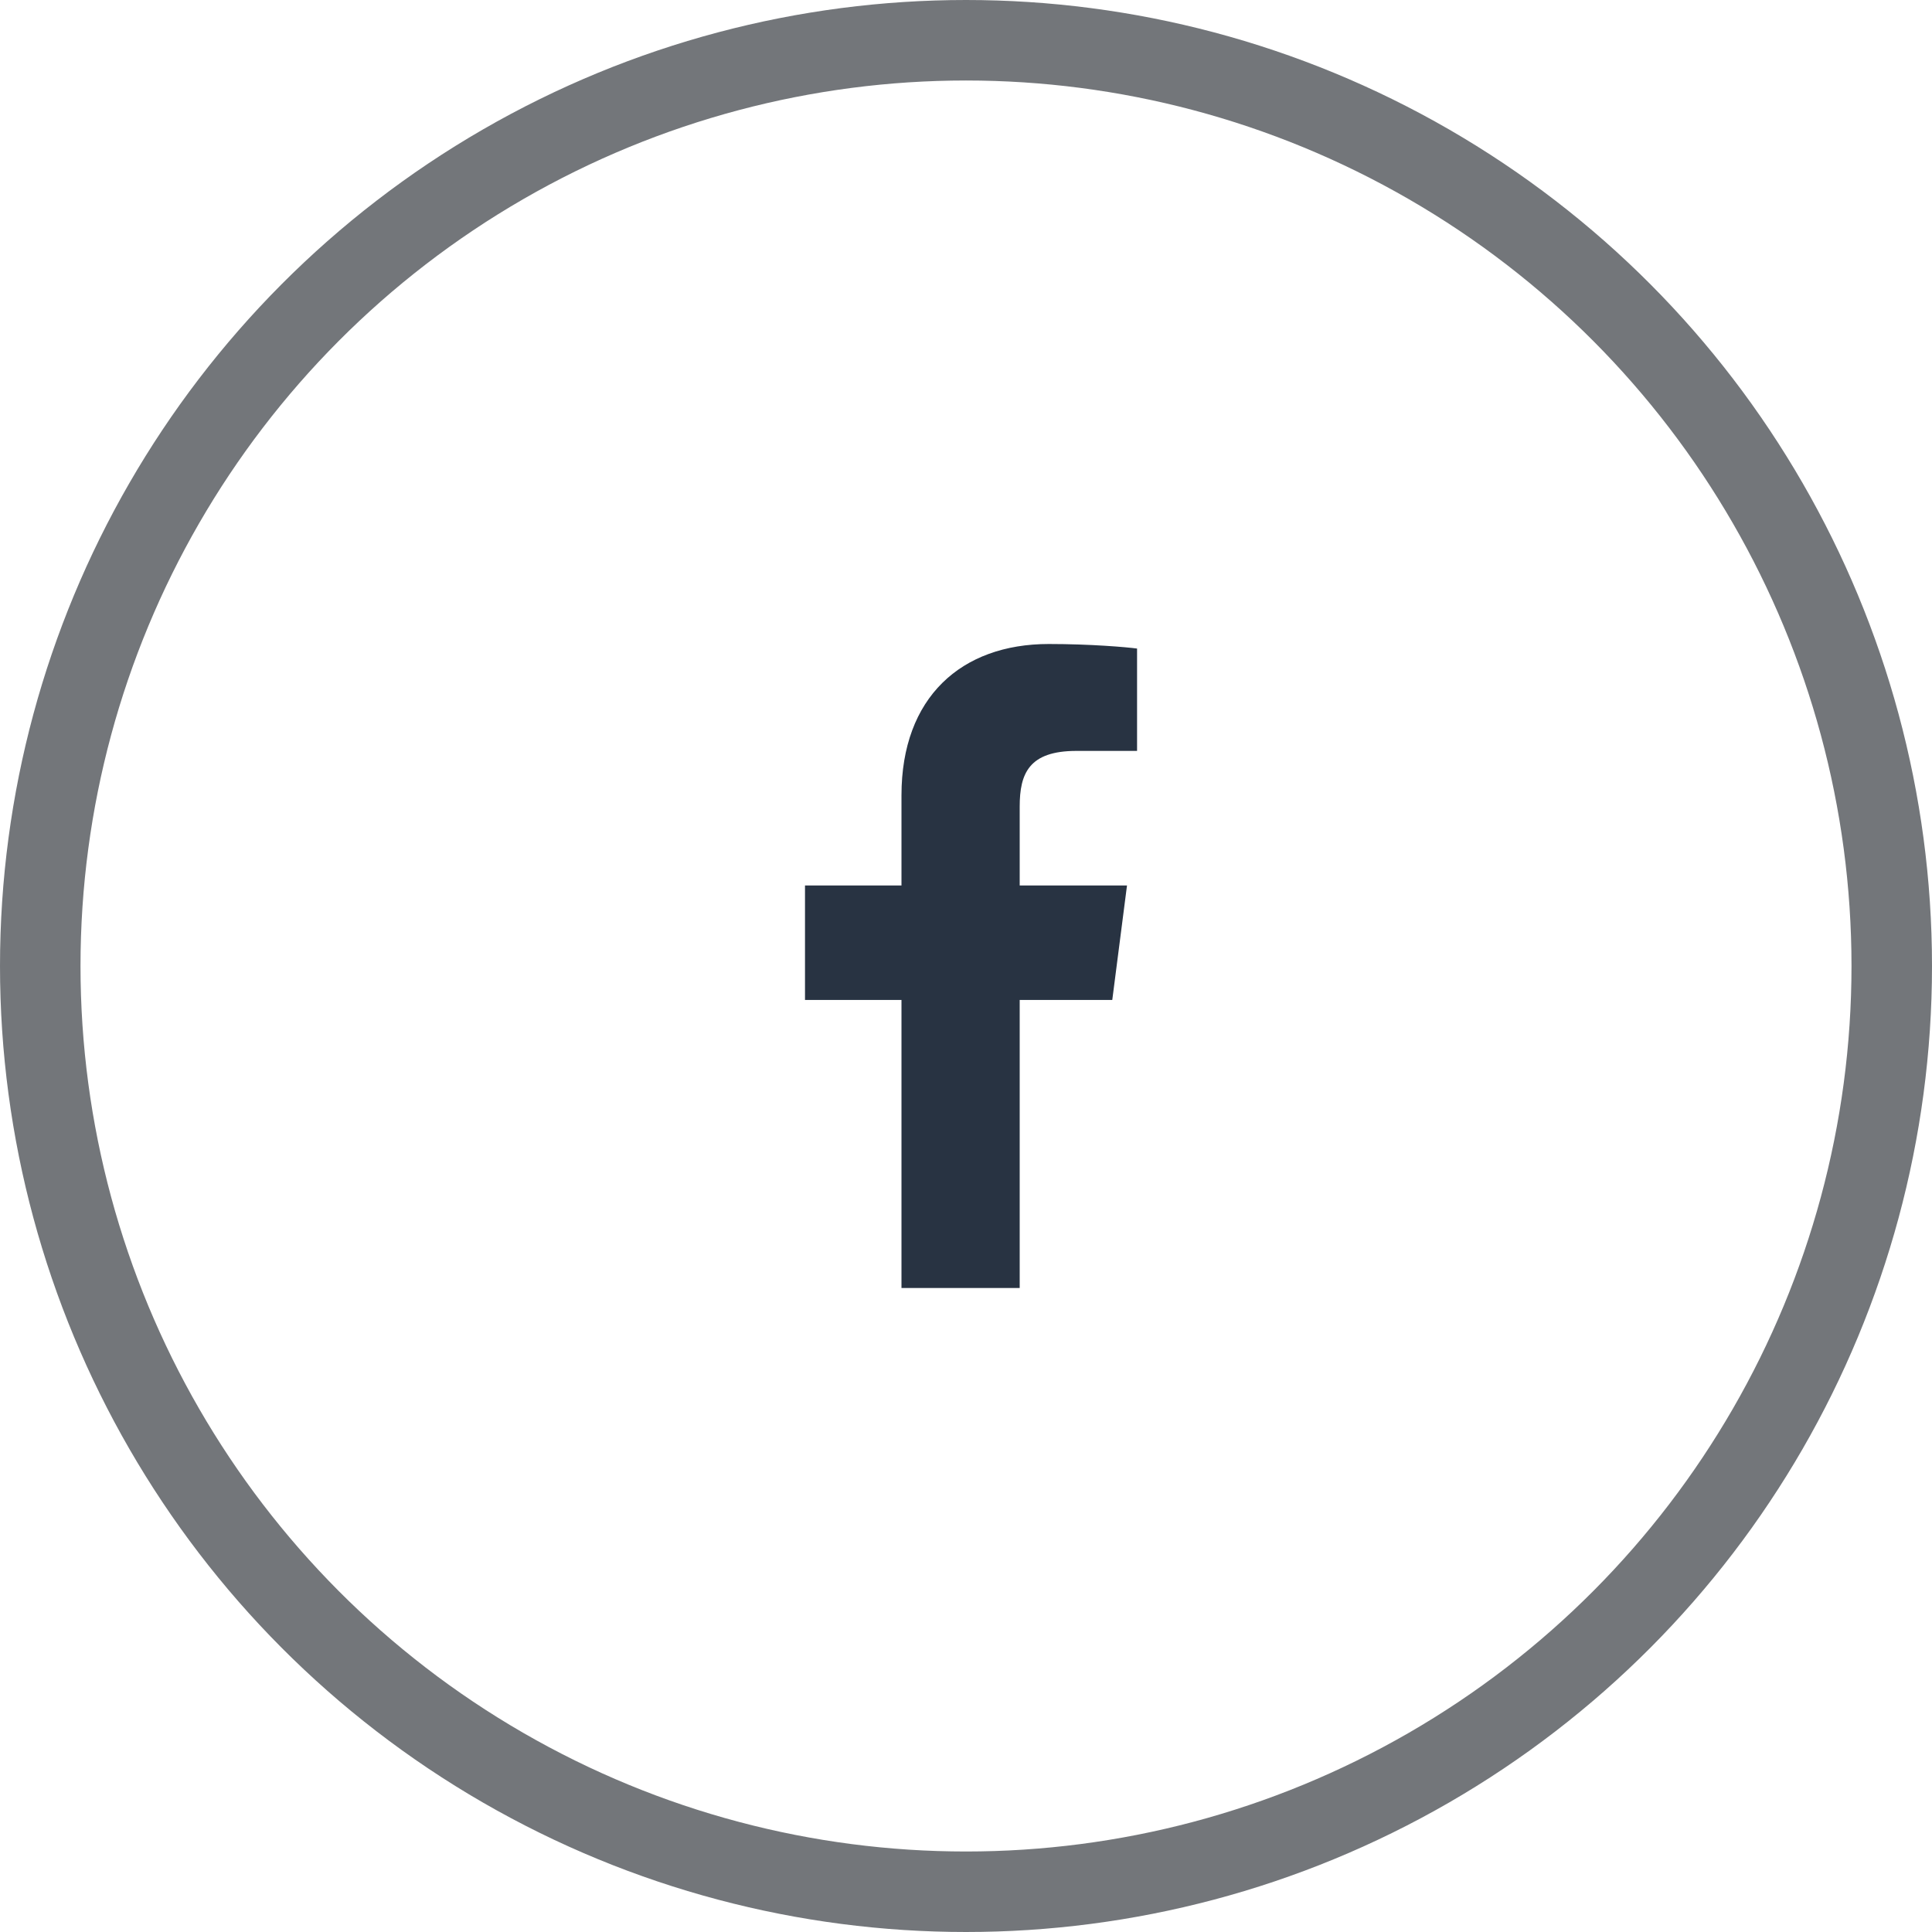 <svg width="48" height="48" viewBox="0 0 48 48" fill="none" xmlns="http://www.w3.org/2000/svg">
<circle cx="24" cy="24" r="23" stroke="#73767A" stroke-width="2"/>
<path d="M22.397 32V24.844H20V22H22.397V19.759C22.397 17.325 23.884 16 26.056 16C27.097 16 27.991 16.078 28.25 16.113V18.656H26.744C25.562 18.656 25.334 19.219 25.334 20.041V22H28L27.634 24.844H25.334V32" fill="#283342"/>
</svg>
